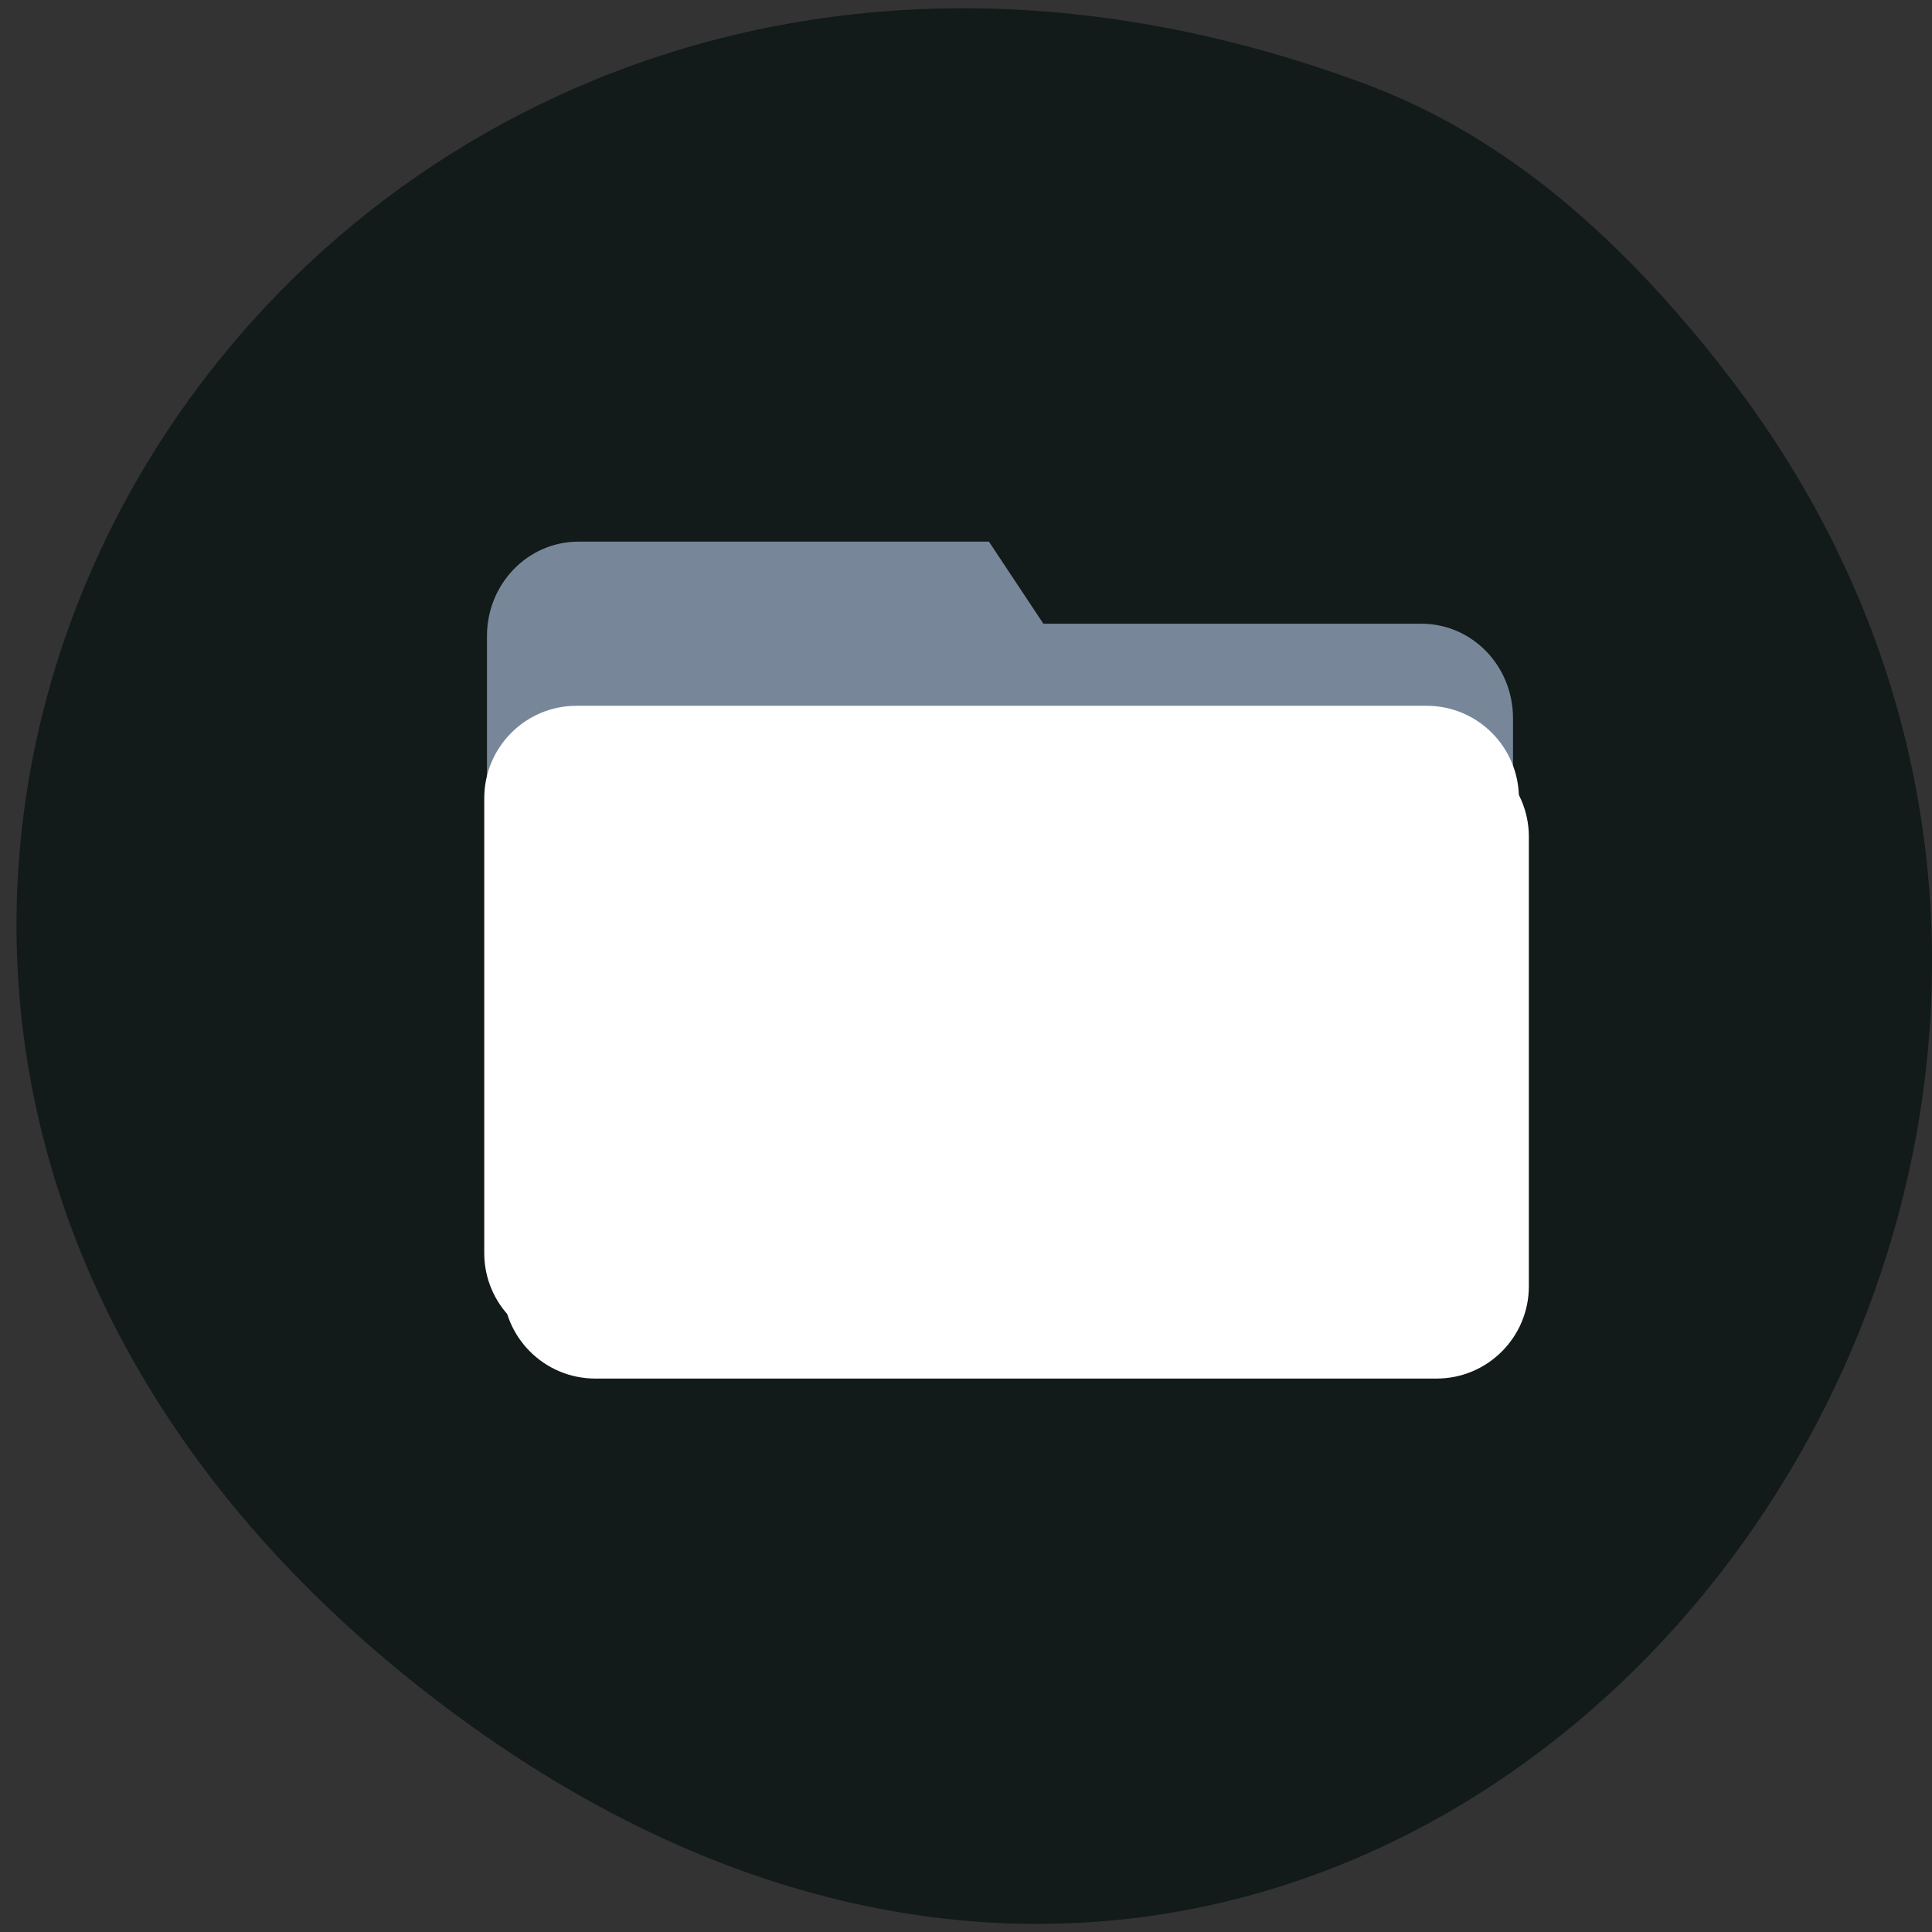 <svg xmlns="http://www.w3.org/2000/svg" viewBox="0 0 48 48"><rect x="0" y="0" width="48" height="48" fill="#333333" stroke="none"/><path d="m 42.758 9.102 c 16.258 20.605 -8.328 51.793 -32.35 32.801 c -22.75 -17.984 -3.141 -49.738 23.504 -39.82 c 3.664 1.363 6.477 4.01 8.852 7.02" fill="#121a1a"/><path d="m 14.371 13.457 h 10.199 l 1.352 2.039 h 9.391 c 1.262 0 2.277 1.047 2.277 2.348 v 10.293 c 0 1.301 -1.016 2.348 -2.277 2.348 h -20.941 c -1.258 0 -2.273 -1.047 -2.273 -2.348 v -12.336 c 0 -1.297 1.016 -2.344 2.273 -2.344" fill="#778799"/><g fill="#fff"><path d="m 14.789 18.496 h 20.902 c 1.266 0 2.293 1.027 2.293 2.293 v 11.168 c 0 1.266 -1.027 2.293 -2.293 2.293 h -20.902 c -1.266 0 -2.293 -1.027 -2.293 -2.293 v -11.168 c 0 -1.266 1.027 -2.293 2.293 -2.293"/><path d="m 14.324 17.535 h 21.12 c 1.266 0 2.293 1.027 2.293 2.297 v 11.301 c 0 1.266 -1.027 2.293 -2.293 2.293 h -21.12 c -1.266 0 -2.293 -1.027 -2.293 -2.293 v -11.301 c 0 -1.27 1.027 -2.297 2.293 -2.297"/></g></svg>